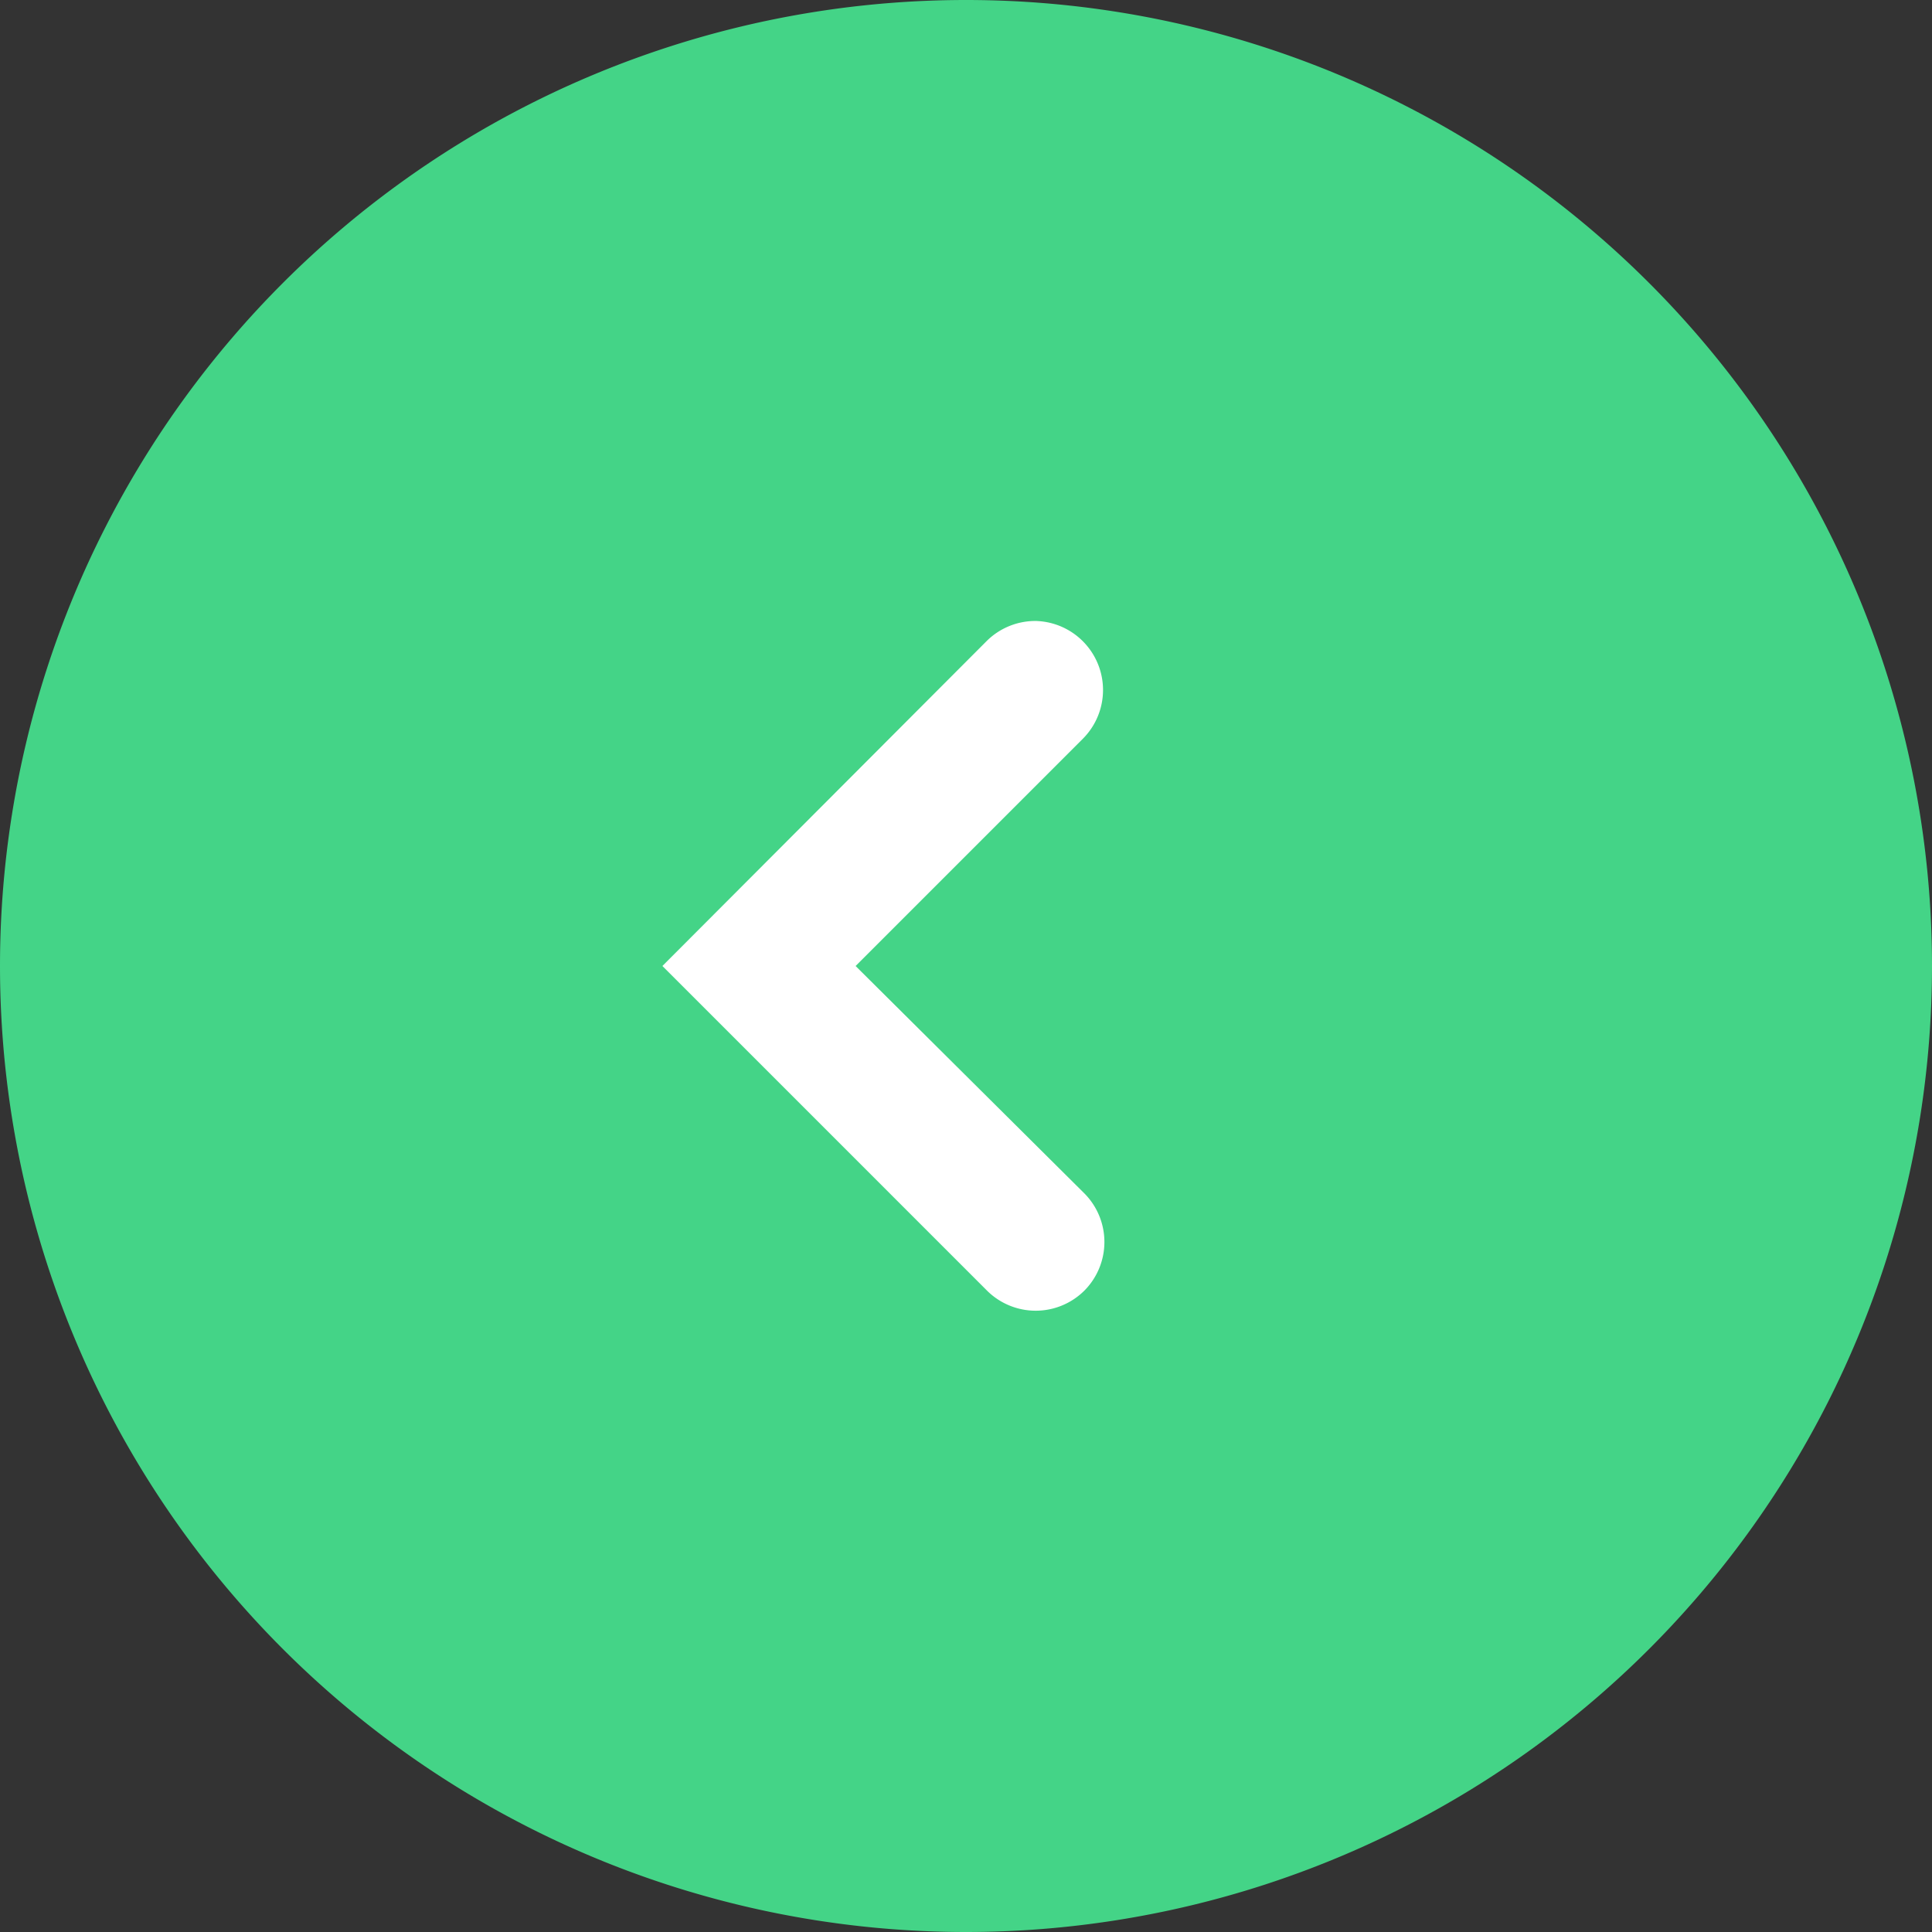 <svg viewBox="0 0 28 28" width="28" height="28"><rect x="0" y="0" width="28" height="28" fill="#333333" stroke="none"/><path fill="#44d487" d="M0 14a14 14 0 1128 0 14 14 0 01-28 0z"/><path fill="#fff" d="M15.03 9a1 1 0 00-.74.3L9.6 14l4.7 4.7a1 1 0 001.42 0 1 1 0 000-1.4L12.4 14l3.3-3.3a1 1 0 000-1.4 1 1 0 00-.68-.3z"/></svg>